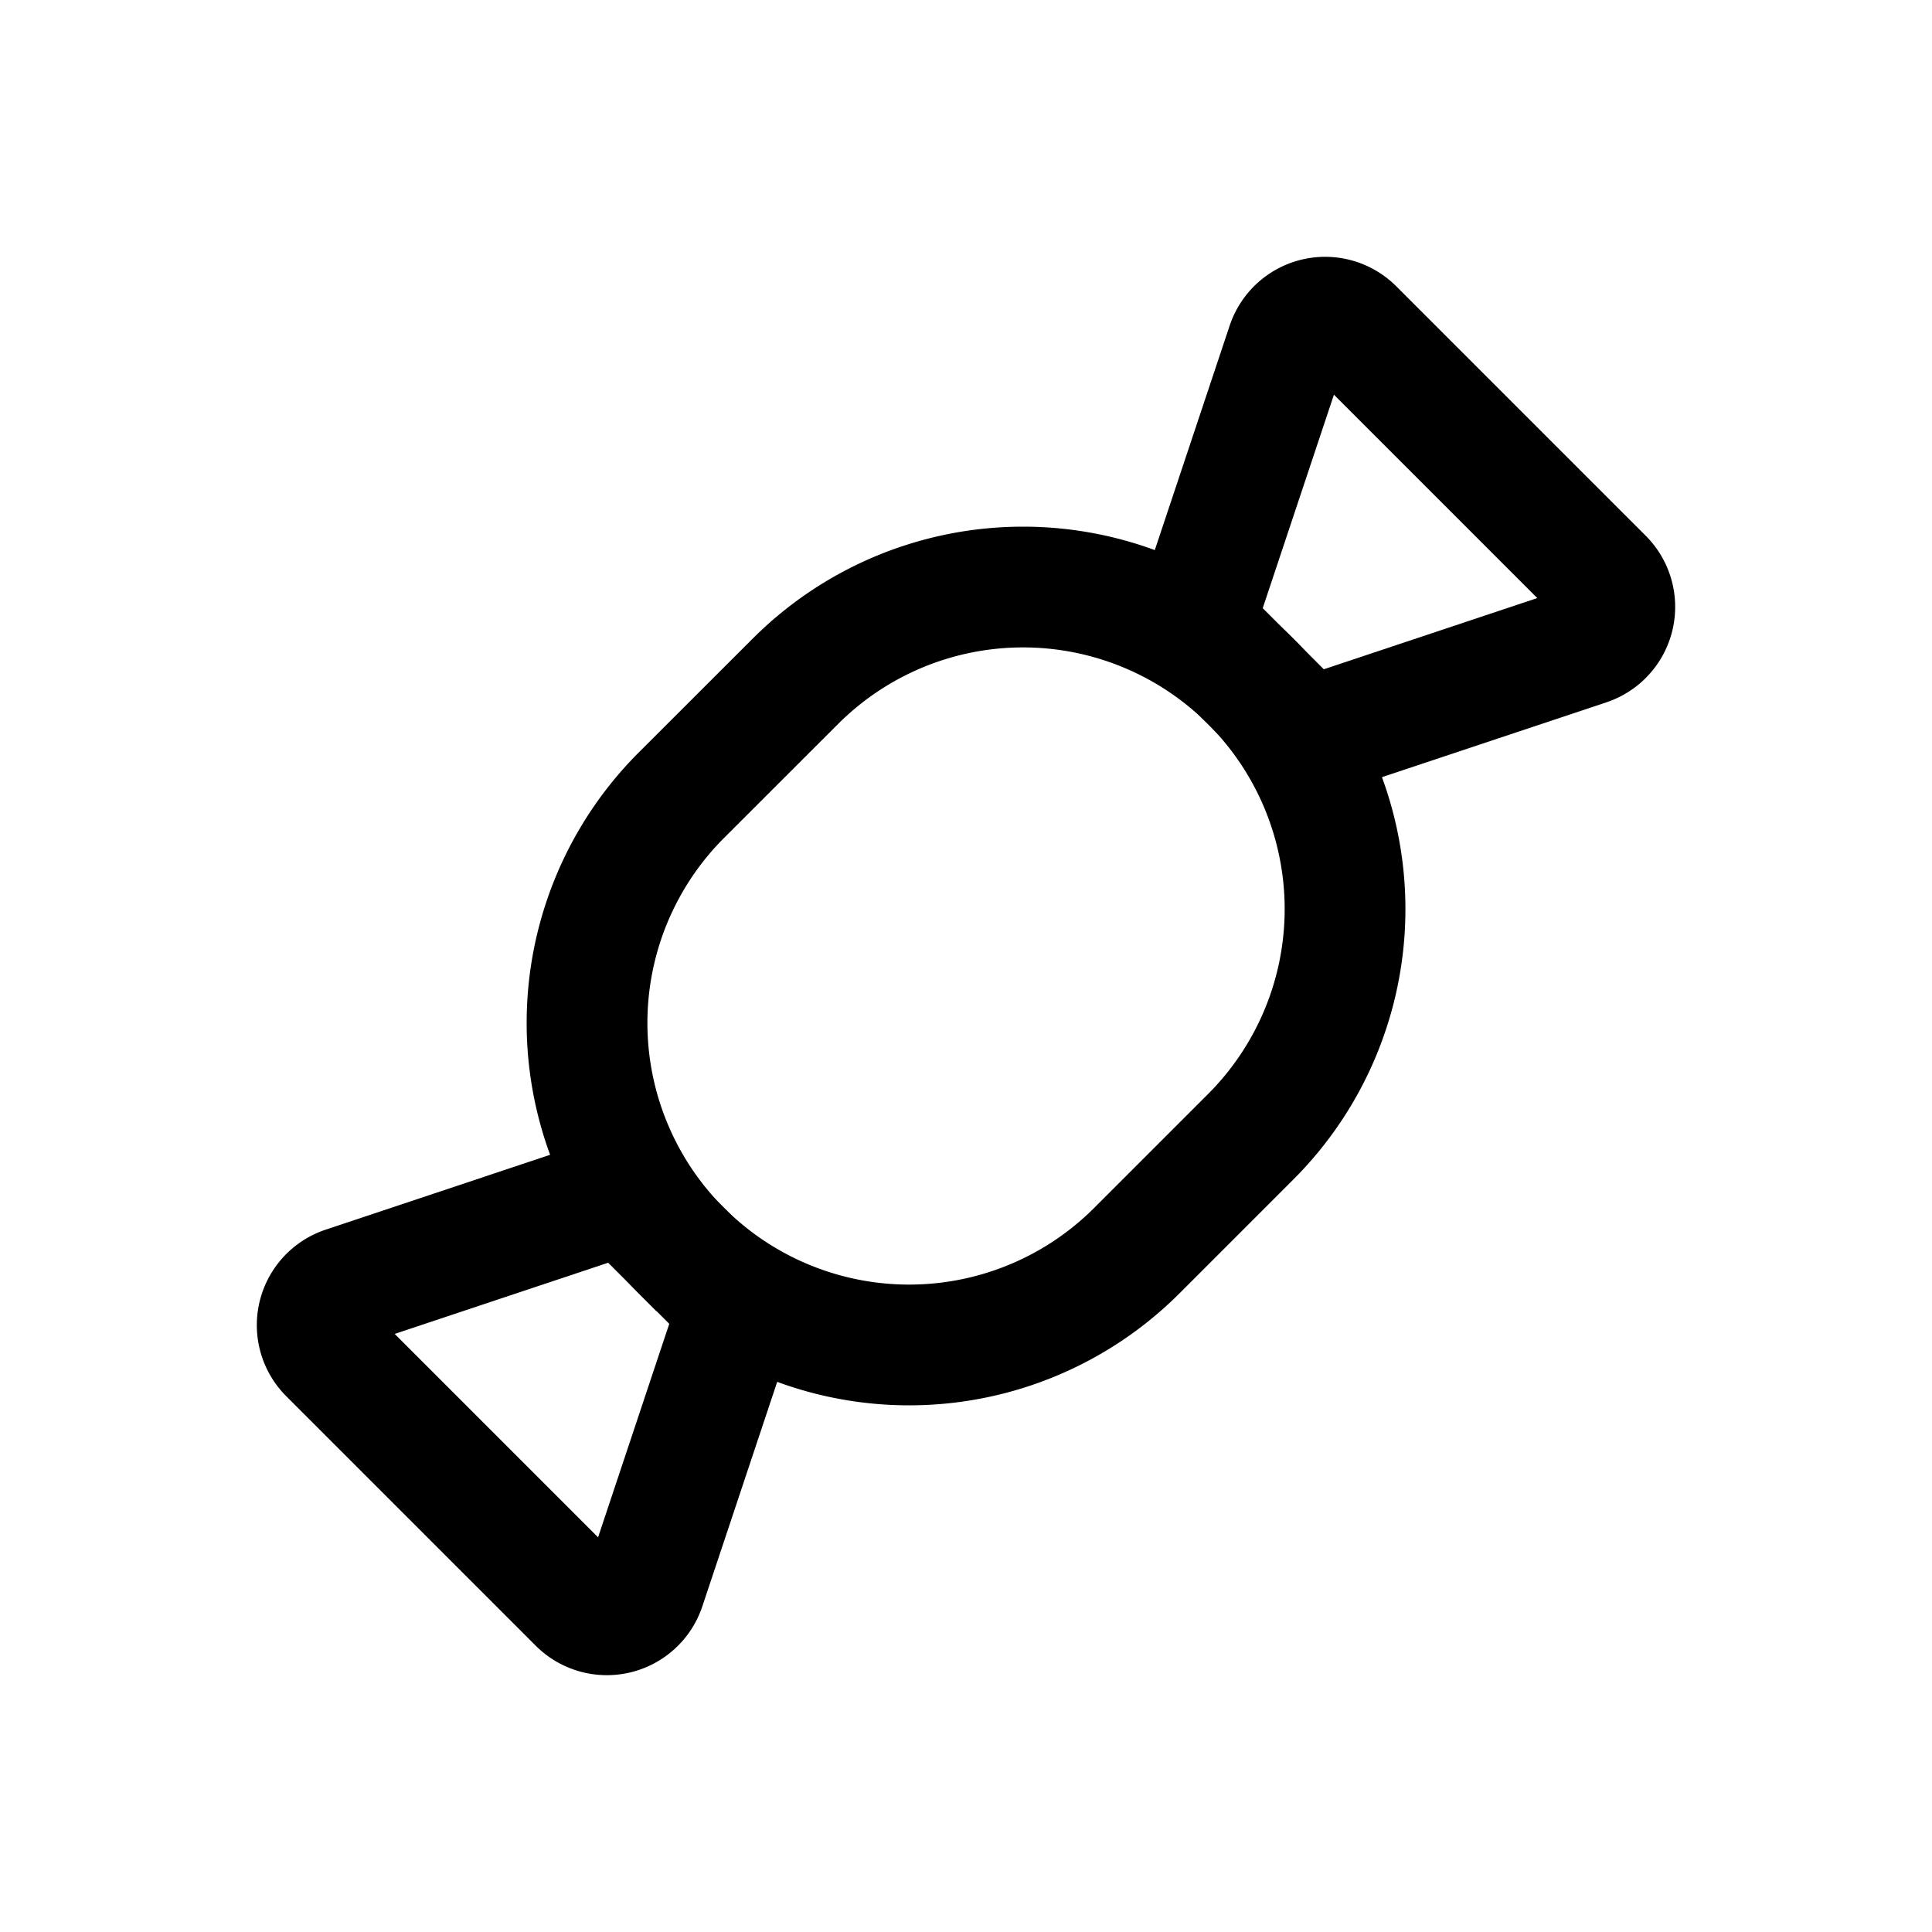<svg xmlns="http://www.w3.org/2000/svg" width="24" height="24" fill="none" viewBox="0 0 24 24">
    <path stroke="currentColor" stroke-width="1.5" d="M8.464 15.536a4 4 0 0 1 0-5.657L9.88 8.464a4 4 0 1 1 5.657 5.657l-1.415 1.415a4 4 0 0 1-5.657 0z"/>
    <path stroke="currentColor" stroke-width="1.5" d="M4.087 16.815a.5.5 0 0 1 .195-.828l3.475-1.159 1.415 1.414-1.159 3.476a.5.5 0 0 1-.828.195zM16.815 4.087a.5.5 0 0 0-.828.195l-1.159 3.475 1.414 1.415 3.476-1.159a.5.5 0 0 0 .195-.828z"/>
</svg>